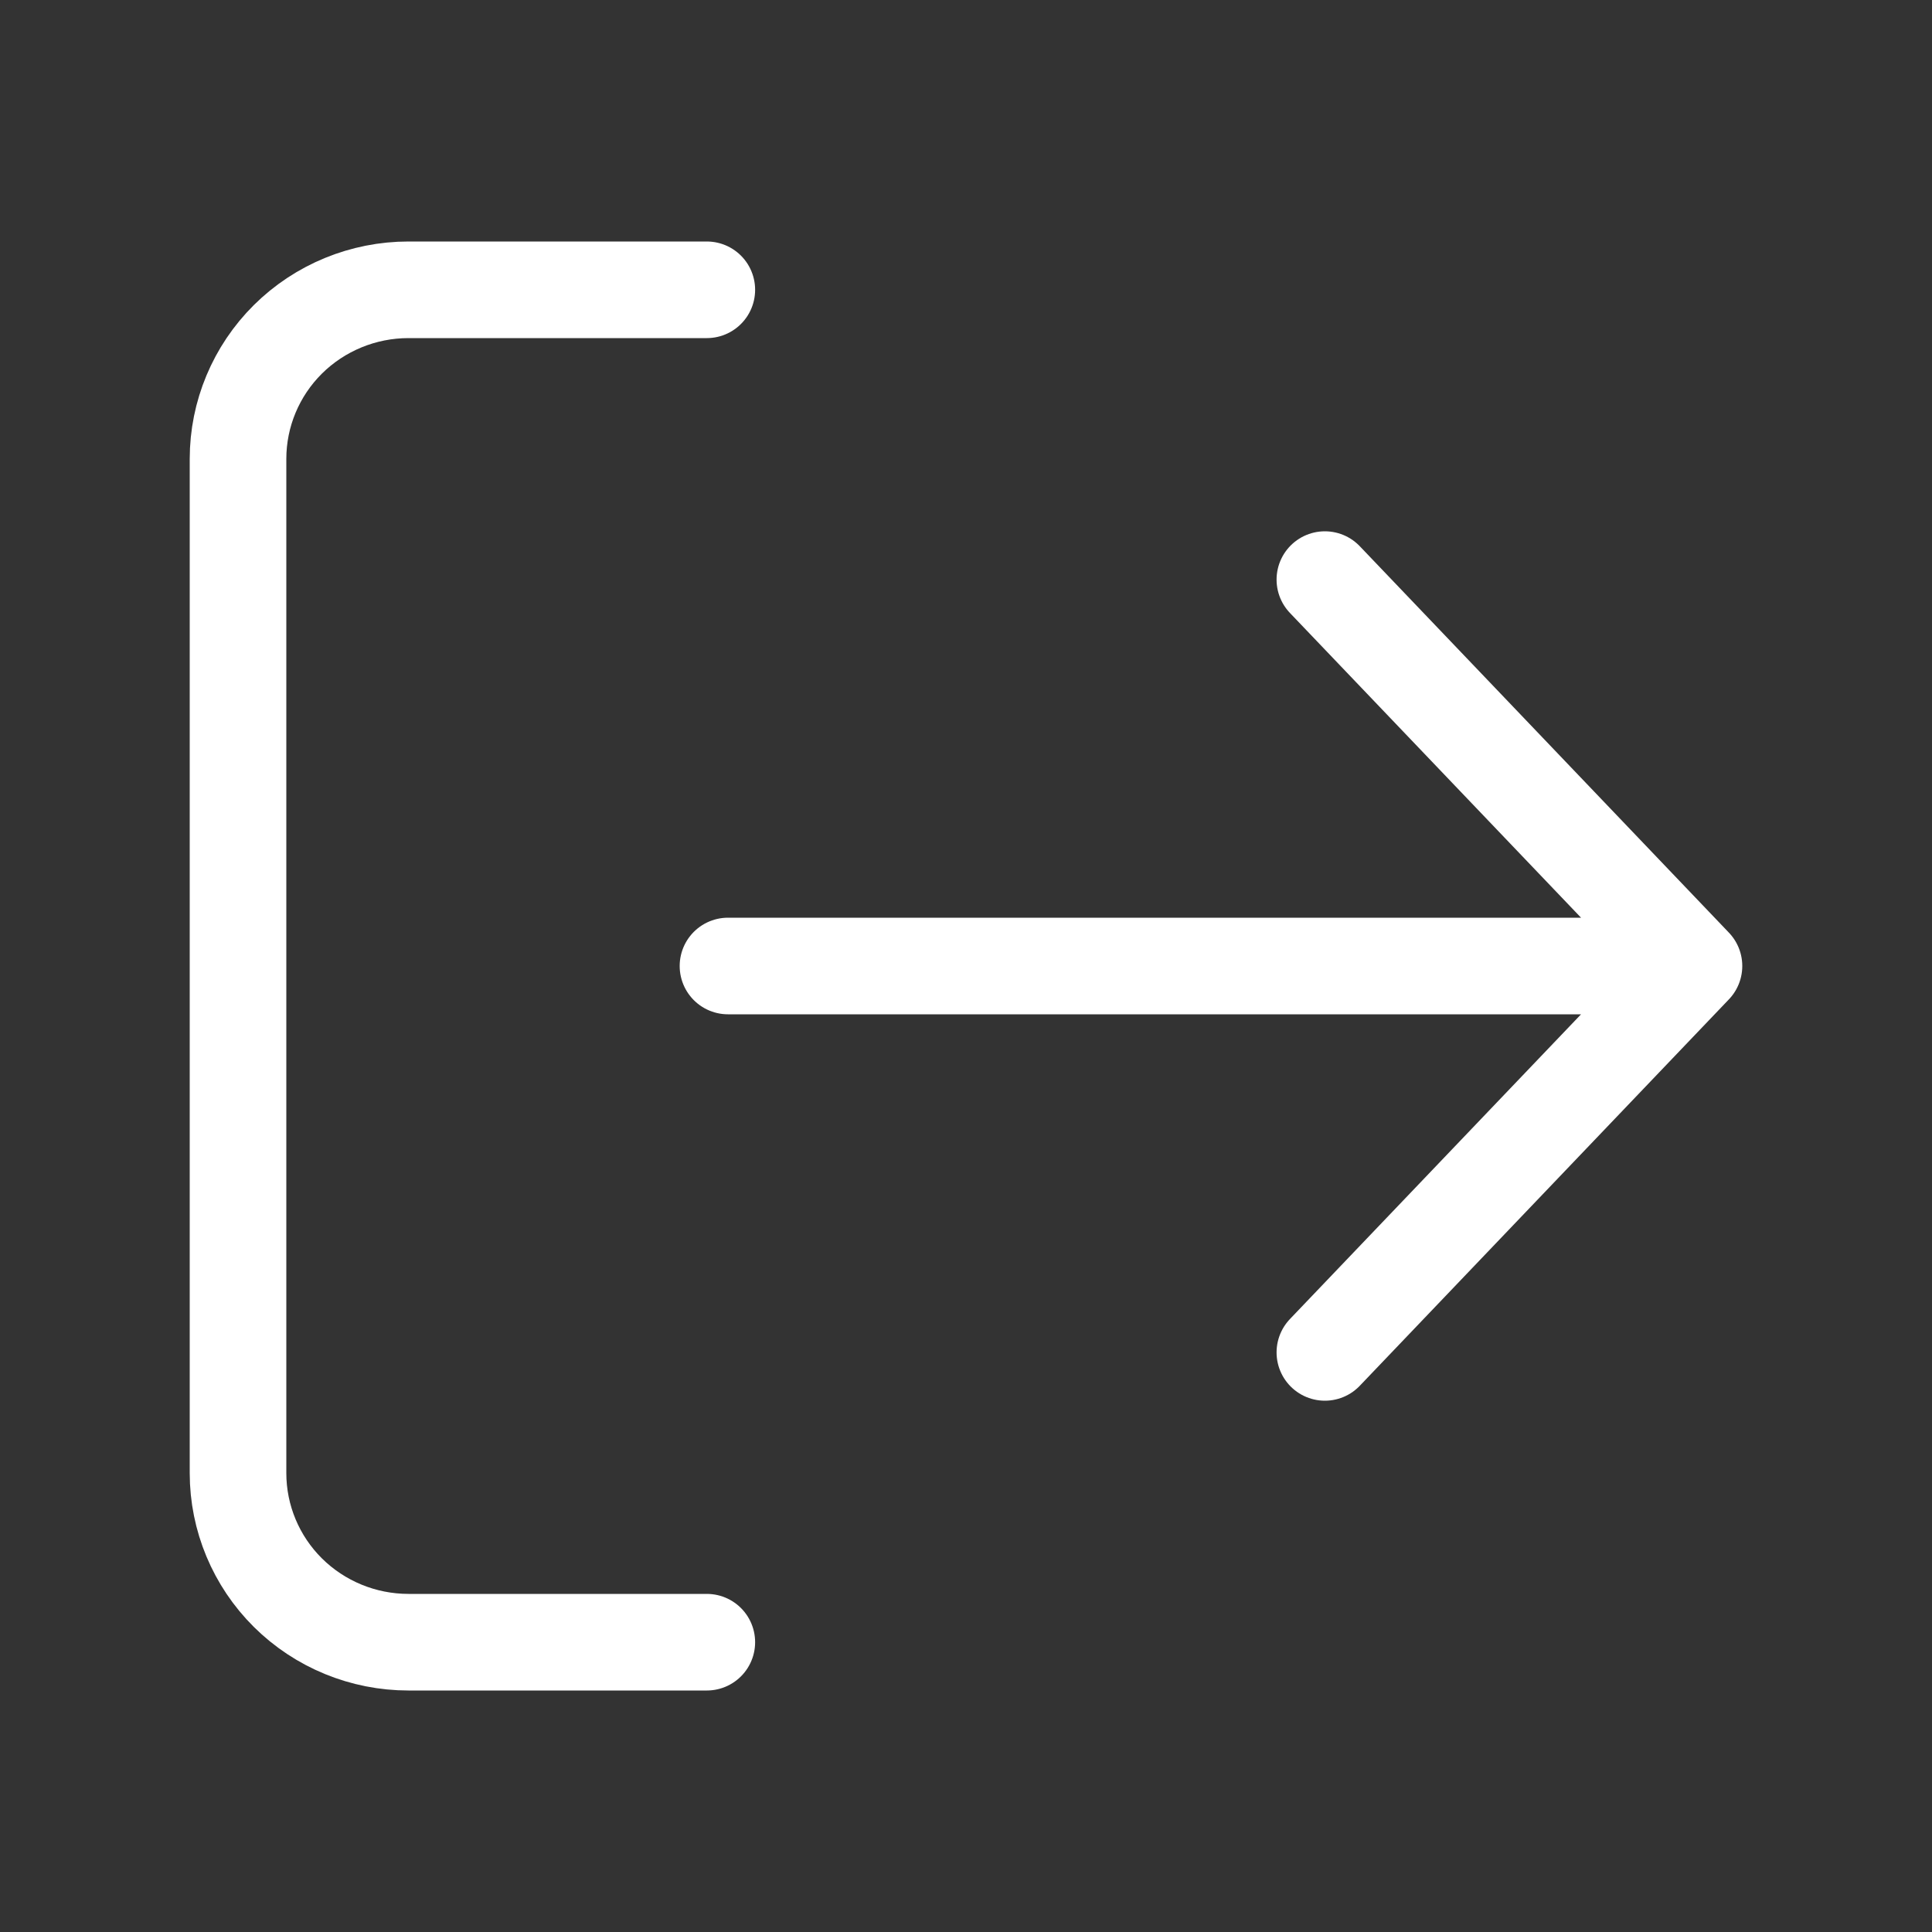 <svg width="40" height="40" viewBox="0 0 40 40" fill="none" xmlns="http://www.w3.org/2000/svg">
<rect x="0" y="0" width="40" height="40" fill="#333333" stroke="none"/>
<path d="M14.634 6H8.457C7.521 6 6.623 6.369 5.961 7.025C5.3 7.681 4.928 8.572 4.928 9.5V30.5C4.928 31.428 5.3 32.319 5.961 32.975C6.623 33.631 7.521 34 8.457 34H14.634M15.072 20H35.072M35.072 20L27.43 12M35.072 20L27.43 28" stroke="white" stroke-width="2" stroke-linecap="round" stroke-linejoin="round"/>
</svg>
